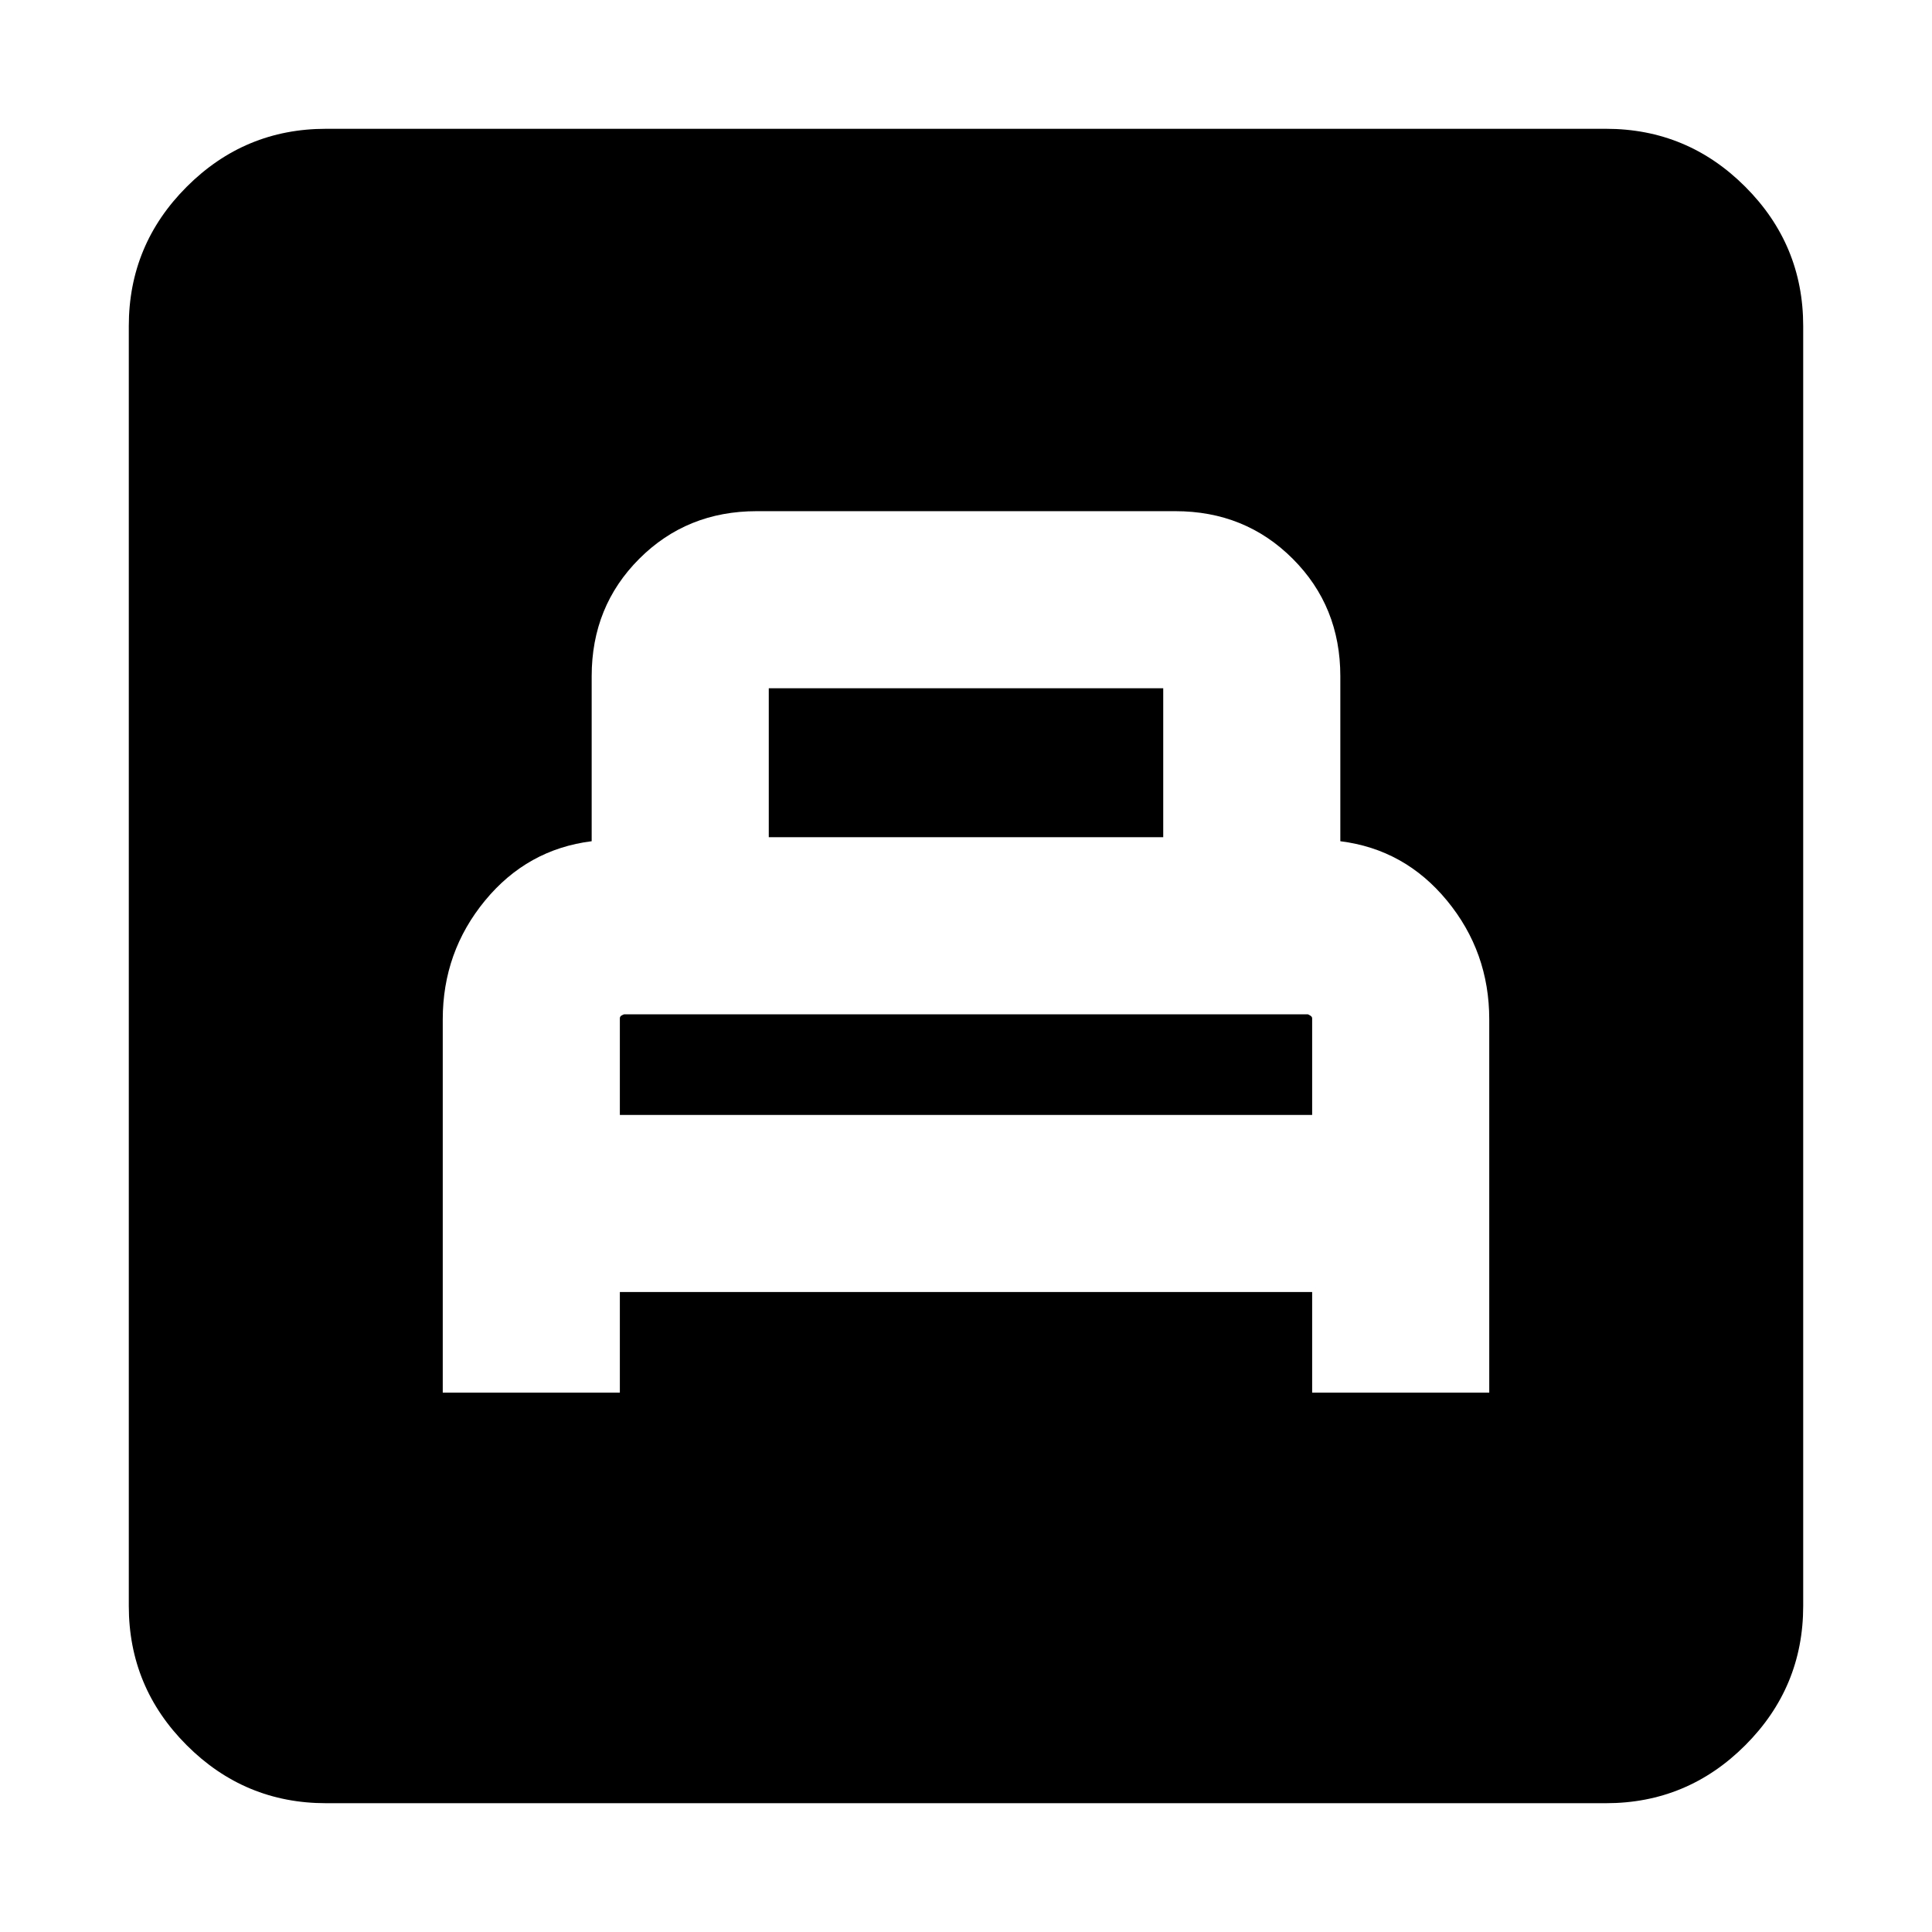 <svg xmlns="http://www.w3.org/2000/svg" height="20" viewBox="0 -960 960 960" width="20"><path d="M220-268h88v-50h344v50h88v-185.48q0-33.52-21-59.02T666-542v-82q0-34.7-23.65-58.35T584-706H376q-34.7 0-58.35 23.65T294-624v82q-32 4-53 29.5t-21 59.02V-268Zm88-138v-48q0-1 1-1.5t1.17-.5h339.66q.17 0 1.17.59 1 .59 1 1.41v48H308Zm74-138v-74h196v74H382ZM162-64q-40.42 0-69.21-28.79Q64-121.58 64-162v-636q0-40.42 28.79-69.21Q121.58-896 162-896h636q40.42 0 69.21 28.79Q896-838.42 896-798v636q0 40.42-28.79 69.21Q838.42-64 798-64H162Z"/></svg>